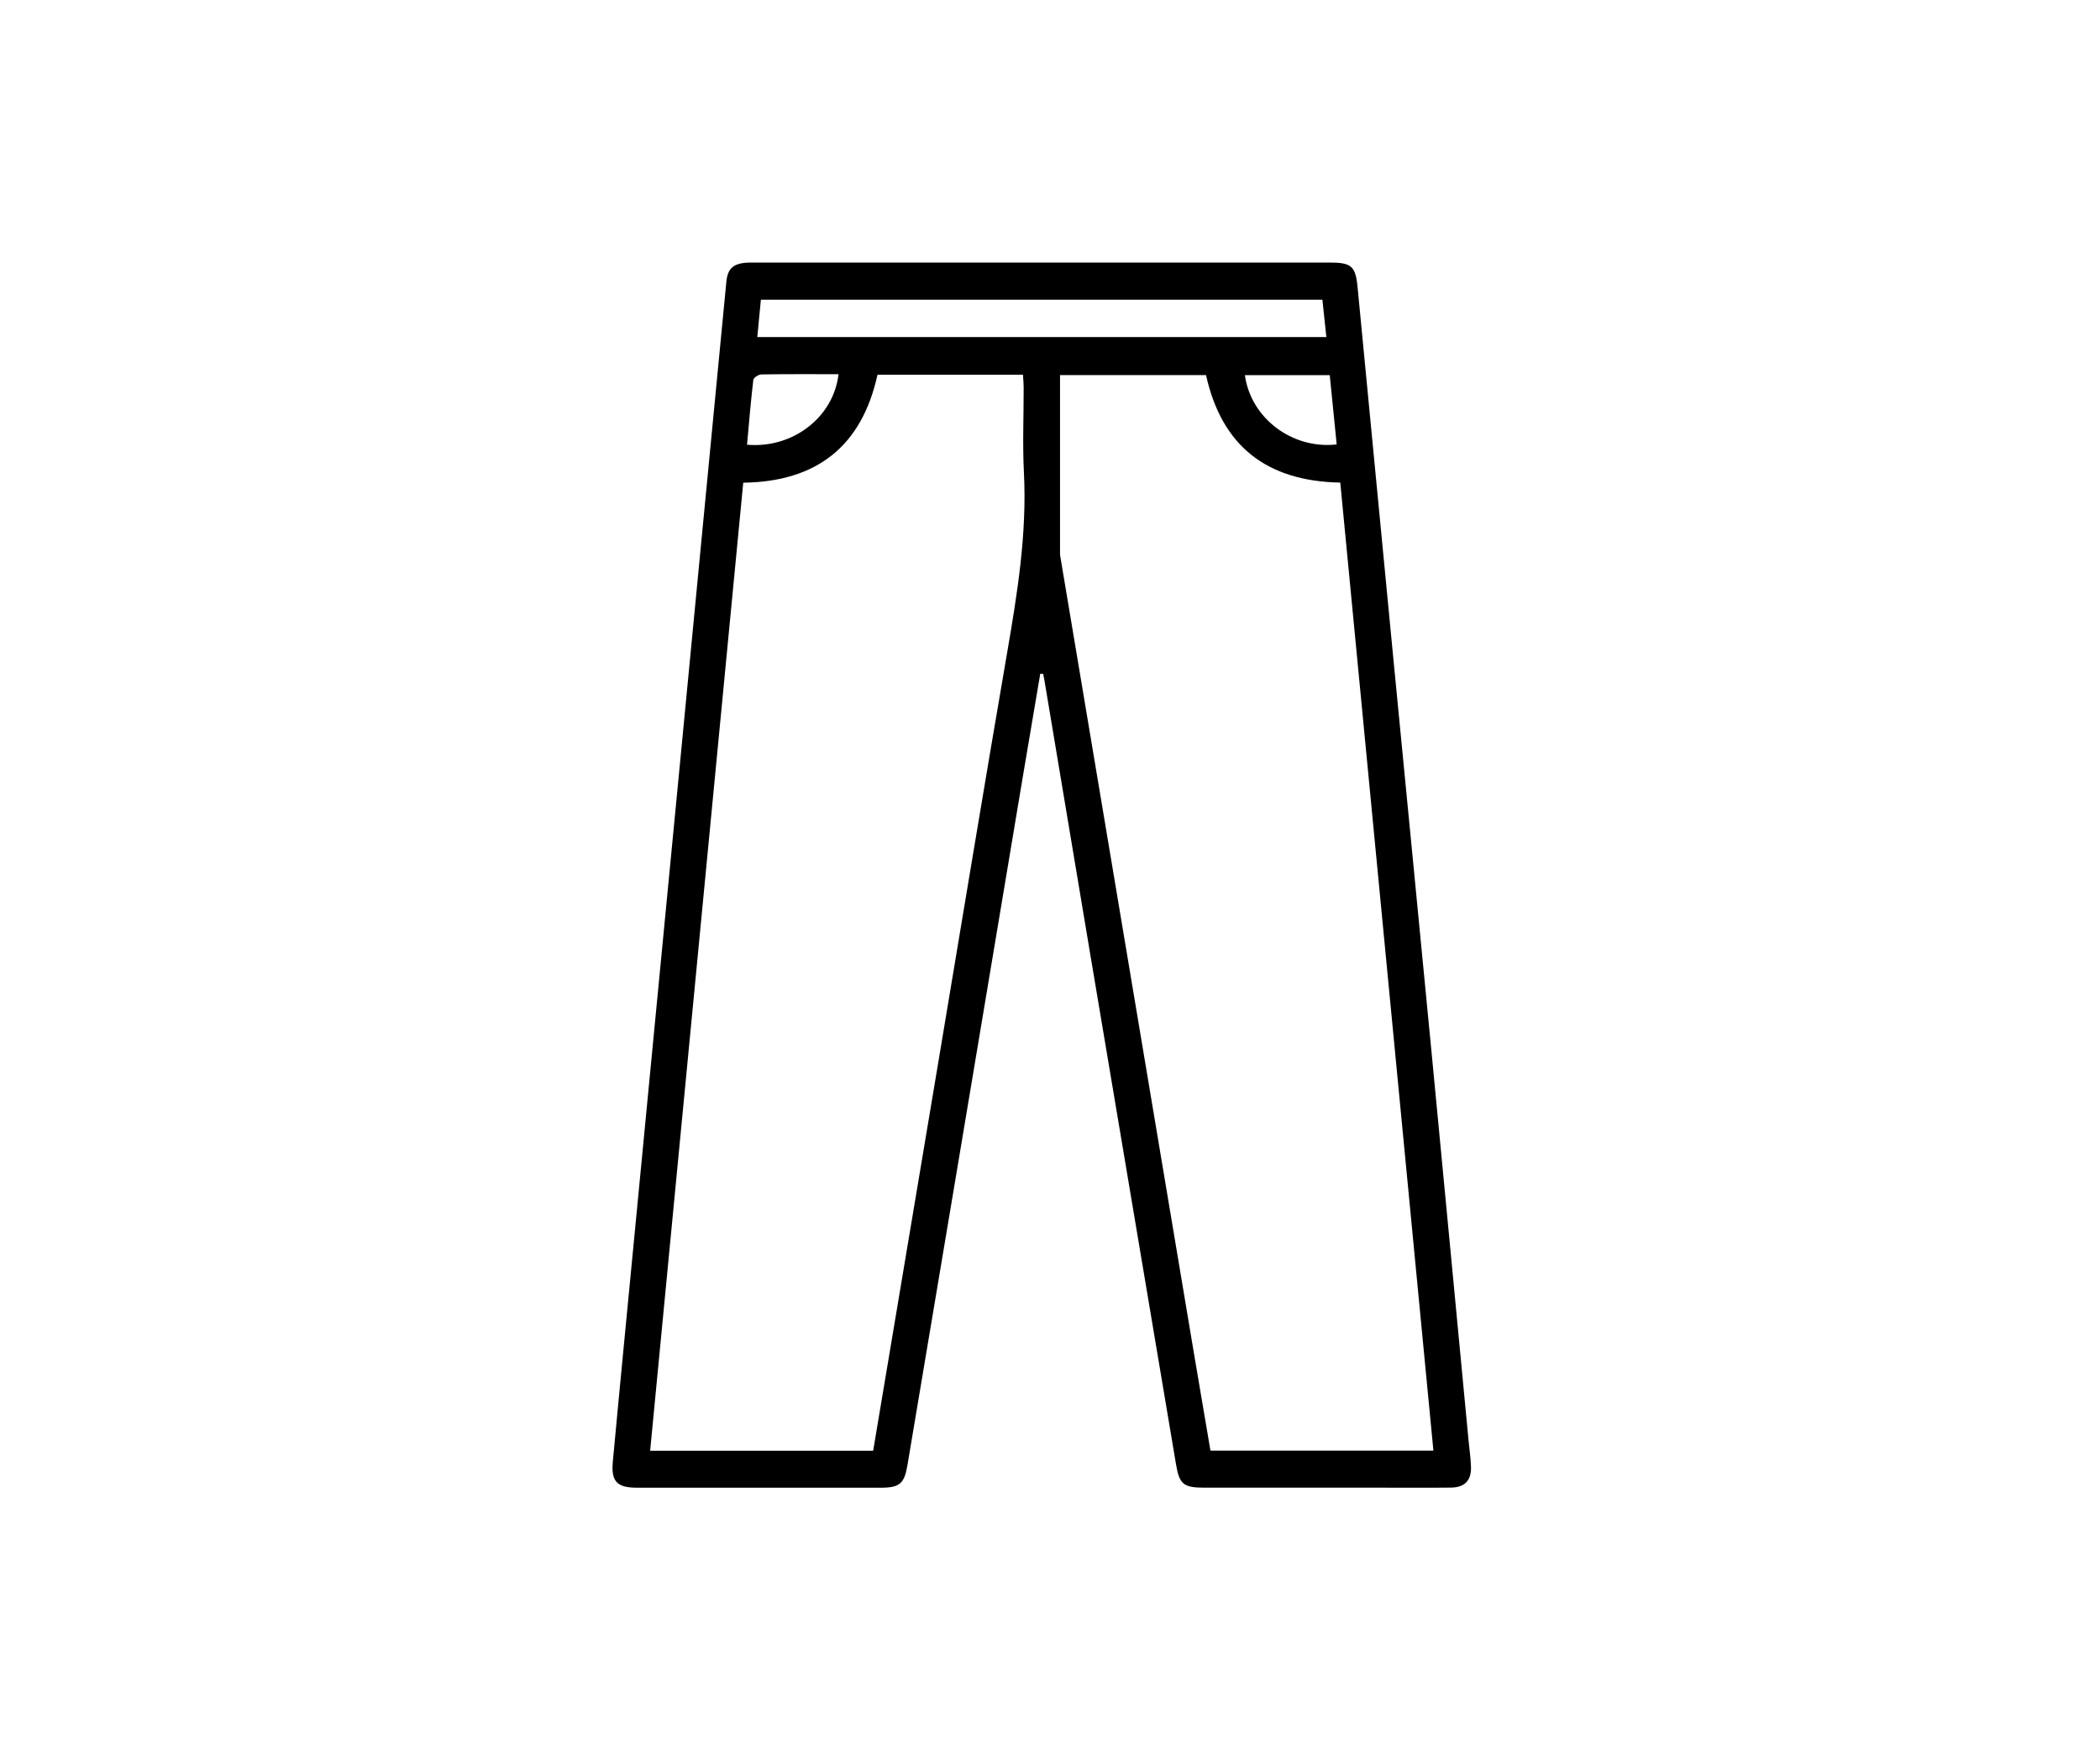 <svg width="120" height="100" viewBox="0 0 120 100" fill="none" xmlns="http://www.w3.org/2000/svg">
<rect width="120" height="100" fill="white"/>
<path d="M59.443 38.495C59.13 40.351 58.812 42.207 58.5 44.063C57.197 51.846 55.895 59.629 54.591 67.41C53.68 72.84 52.765 78.27 51.855 83.702C51.68 84.751 51.416 84.998 50.355 84.998C45.702 85 41.049 85 36.396 84.998C35.272 84.998 34.913 84.647 35.017 83.53C35.418 79.195 35.844 74.862 36.26 70.528C36.68 66.169 37.1 61.812 37.52 57.453C37.992 52.556 38.467 47.661 38.938 42.763C39.4 37.964 39.861 33.166 40.323 28.367C40.715 24.278 41.108 20.189 41.506 16.101C41.585 15.276 41.956 15.002 42.934 15C49.015 15 55.096 15 61.177 15C66.1 15 71.023 15 75.948 15C77.234 15 77.459 15.189 77.579 16.44C78.268 23.564 78.95 30.69 79.638 37.815C80.356 45.233 81.084 52.651 81.798 60.069C82.512 67.487 83.212 74.907 83.92 82.327C83.968 82.816 84.039 83.305 84.056 83.796C84.084 84.582 83.703 84.984 82.907 84.992C81.528 85.008 80.149 84.996 78.77 84.996C75.447 84.996 72.124 84.996 68.8 84.996C67.619 84.996 67.39 84.791 67.199 83.651C65.595 74.098 63.986 64.548 62.38 54.998C61.477 49.615 60.579 44.233 59.678 38.85C59.658 38.732 59.633 38.615 59.609 38.499C59.552 38.497 59.498 38.497 59.443 38.495ZM76.587 27.572C72.376 27.493 69.816 25.483 68.915 21.43C66.143 21.43 63.376 21.43 60.573 21.43C60.573 24.876 60.573 28.268 60.573 31.661C60.573 31.71 60.581 31.759 60.591 31.807C61.782 38.907 62.974 46.01 64.165 53.11C65.526 61.229 66.887 69.349 68.25 77.467C68.554 79.276 68.863 81.085 69.169 82.881C73.443 82.881 77.64 82.881 81.909 82.881C80.132 64.434 78.362 46.031 76.587 27.572ZM49.895 82.887C51.142 75.451 52.382 68.059 53.621 60.668C54.925 52.887 56.205 45.104 57.544 37.329C58.133 33.909 58.688 30.499 58.51 27.006C58.427 25.387 58.498 23.759 58.495 22.134C58.495 21.899 58.471 21.663 58.455 21.408C55.639 21.408 52.889 21.408 50.143 21.408C49.238 25.523 46.641 27.523 42.471 27.578C40.696 46.037 38.926 64.438 37.151 82.887C41.422 82.887 45.619 82.887 49.895 82.887ZM43.274 19.256C54.169 19.256 64.956 19.256 75.792 19.256C75.711 18.501 75.636 17.803 75.565 17.122C64.83 17.122 54.165 17.122 43.479 17.122C43.408 17.852 43.343 18.531 43.274 19.256ZM76.382 25.392C76.246 24.037 76.116 22.726 75.986 21.434C74.309 21.434 72.725 21.434 71.137 21.434C71.471 23.884 73.832 25.682 76.382 25.392ZM47.915 21.379C46.408 21.379 44.958 21.369 43.508 21.392C43.347 21.394 43.061 21.578 43.047 21.702C42.901 22.935 42.8 24.174 42.688 25.408C45.295 25.641 47.636 23.838 47.915 21.379Z" fill="black"/>
</svg>
